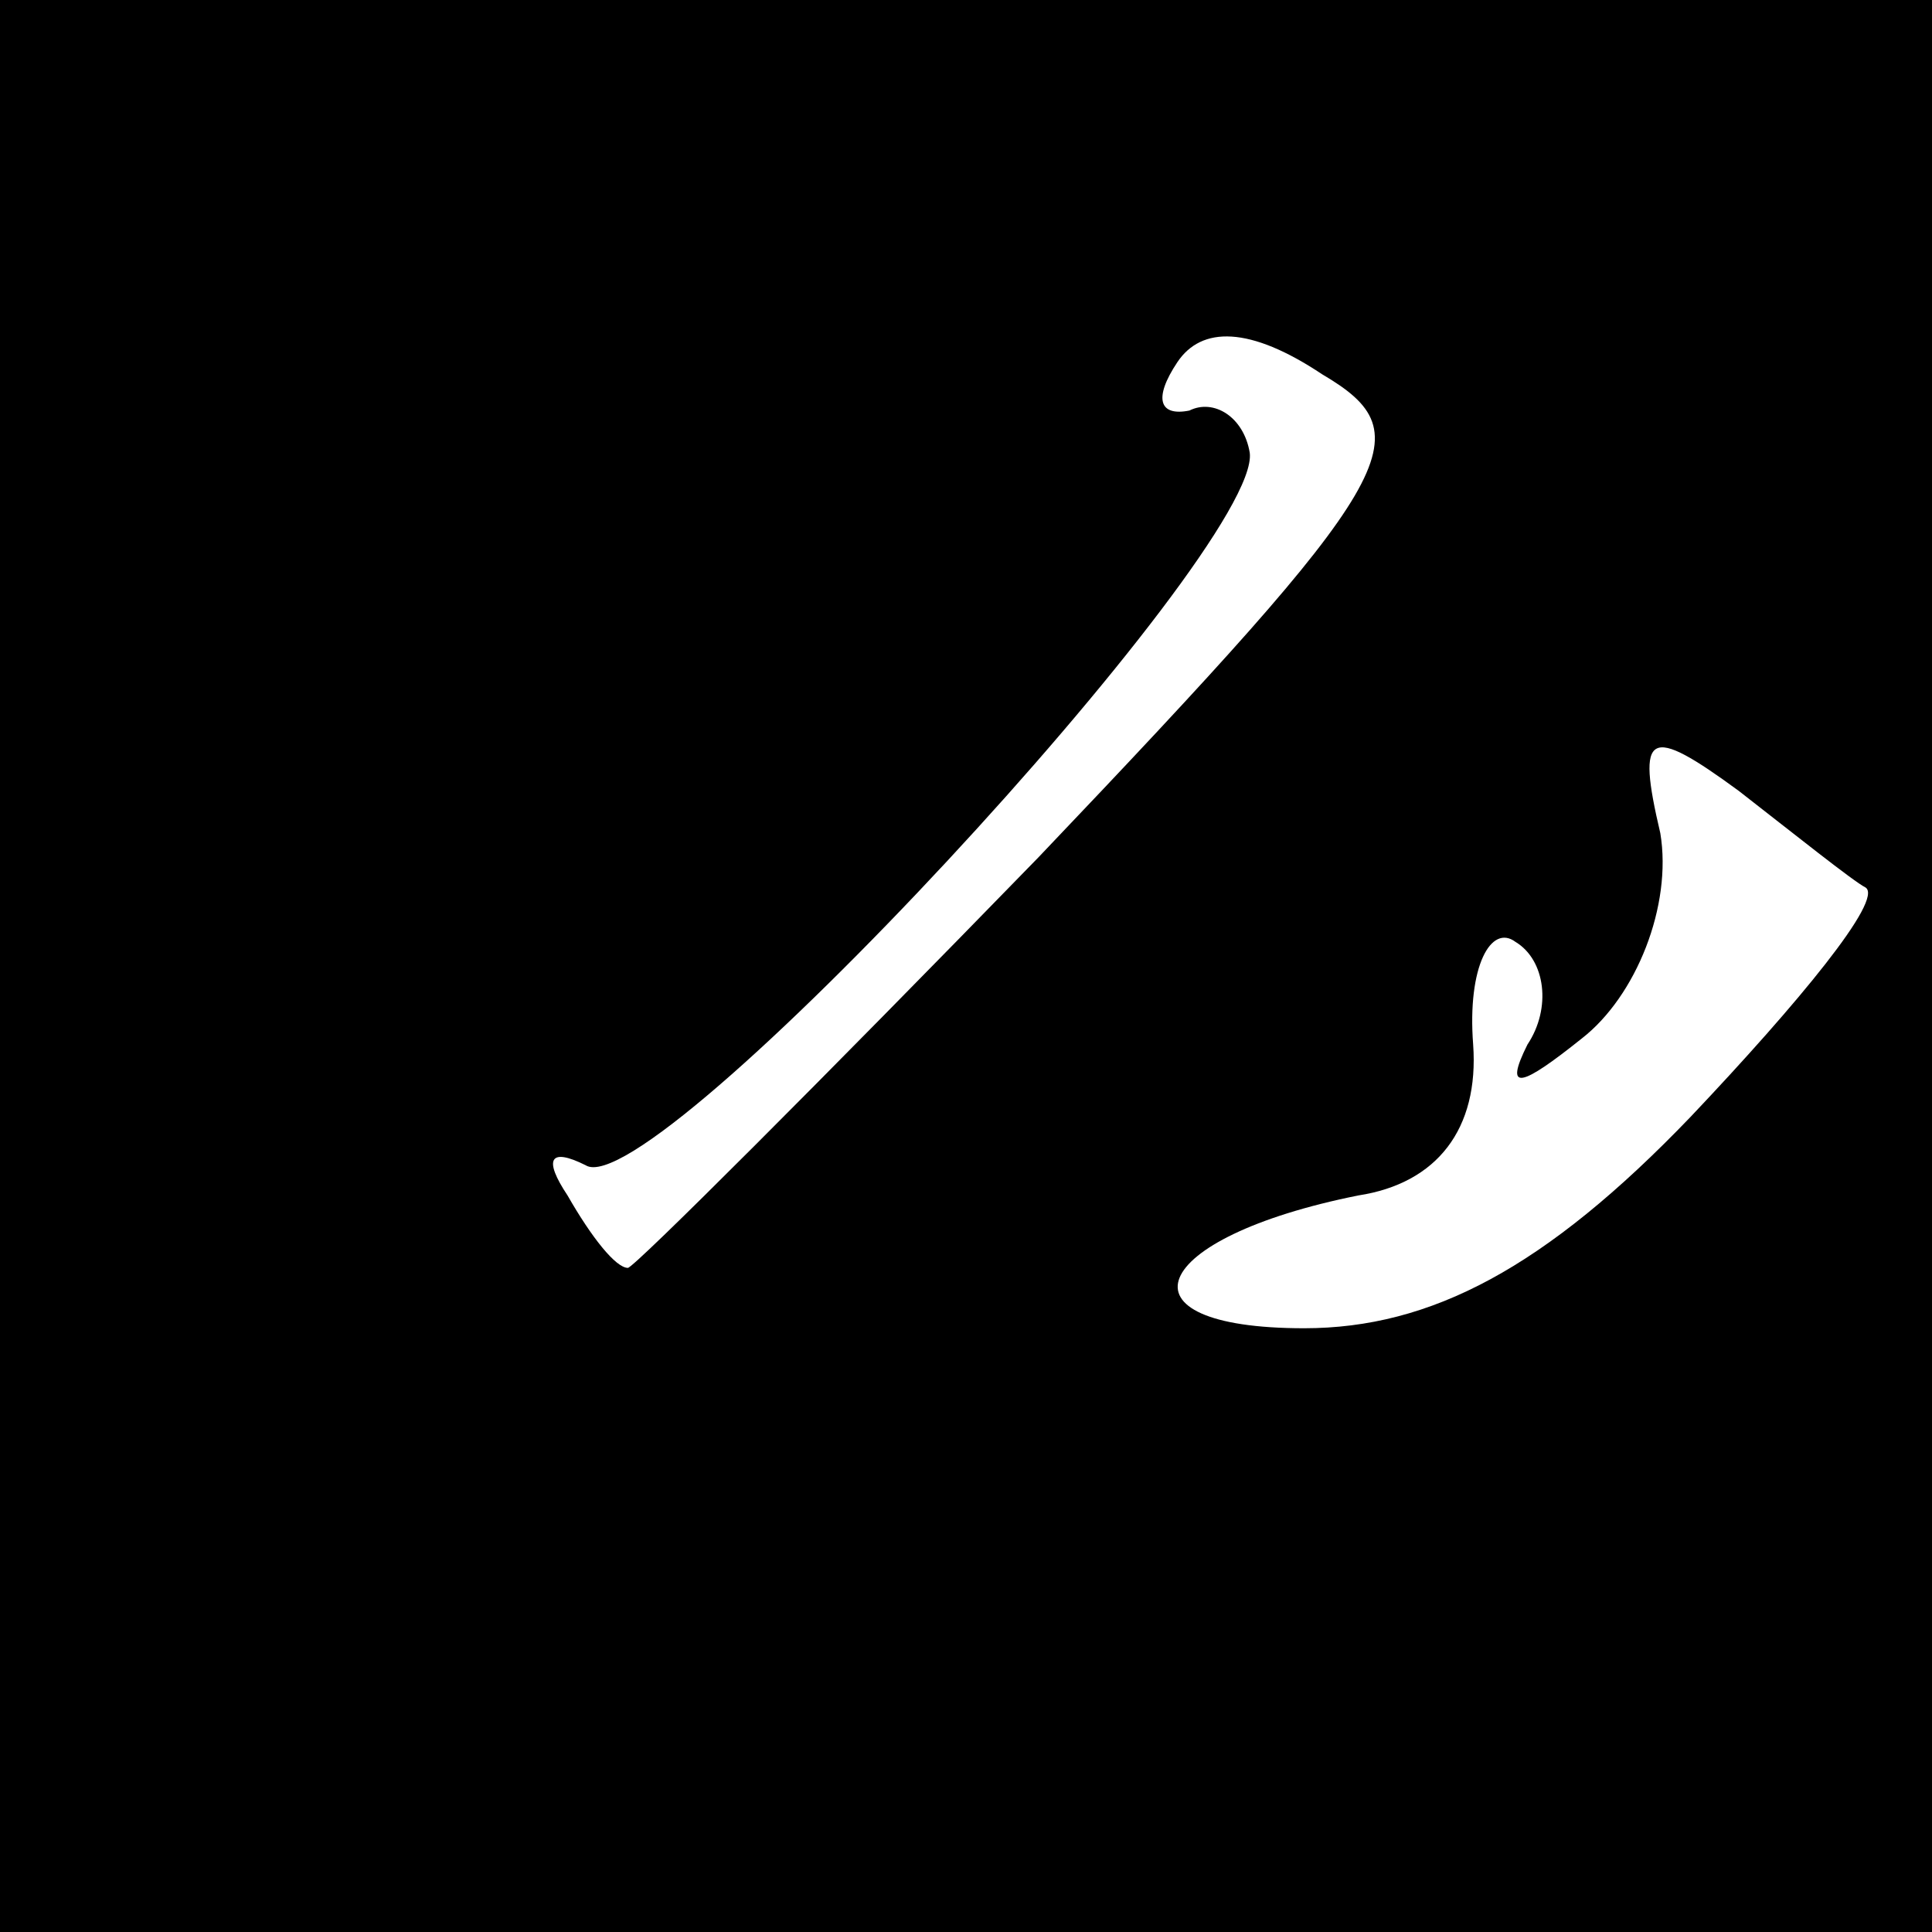 <?xml version="1.0" standalone="no"?>
<!DOCTYPE svg PUBLIC "-//W3C//DTD SVG 20010904//EN"
 "http://www.w3.org/TR/2001/REC-SVG-20010904/DTD/svg10.dtd">
<svg version="1.0" xmlns="http://www.w3.org/2000/svg"
 width="32pt" height="32pt" viewBox="0 0 32 32"
 preserveAspectRatio="xMidYMid meet">
<rect x="0" y="0" width="32" height="32" fill="#808080" stroke="none"/>
<g transform="translate(0,32) scale(0.1,-0.1)"
fill="#000000" stroke="none">
<path fill="#000000" stroke="none" d="M0 160 l0 -160 160 0 160 0 0 160 0
160 -160 0 -160 0 0 -160z"/>
<path fill="#ffffff" stroke="none" d="M172 178 c-36 -37 -67 -68 -68 -68 -2
0 -6 5 -10 12 -4 6 -3 8 3 5 11 -7 112 102 110 118 -1 6 -6 9 -10 7 -5 -1 -6
2 -2 8 4 6 12 6 24 -2 17 -10 13 -17 -47 -80z"/>
<path fill="#ffffff" stroke="none" d="M309 173 c3 -2 -11 -19 -29 -38 -24
-25 -43 -35 -64 -35 -32 0 -26 15 9 22 13 2 20 11 19 25 -1 13 3 20 7 17 5 -3
6 -11 2 -17 -4 -8 -1 -7 9 1 9 7 15 22 13 34 -4 17 -2 18 13 7 9 -7 19 -15 21
-16z"/>
</g>
</svg>
